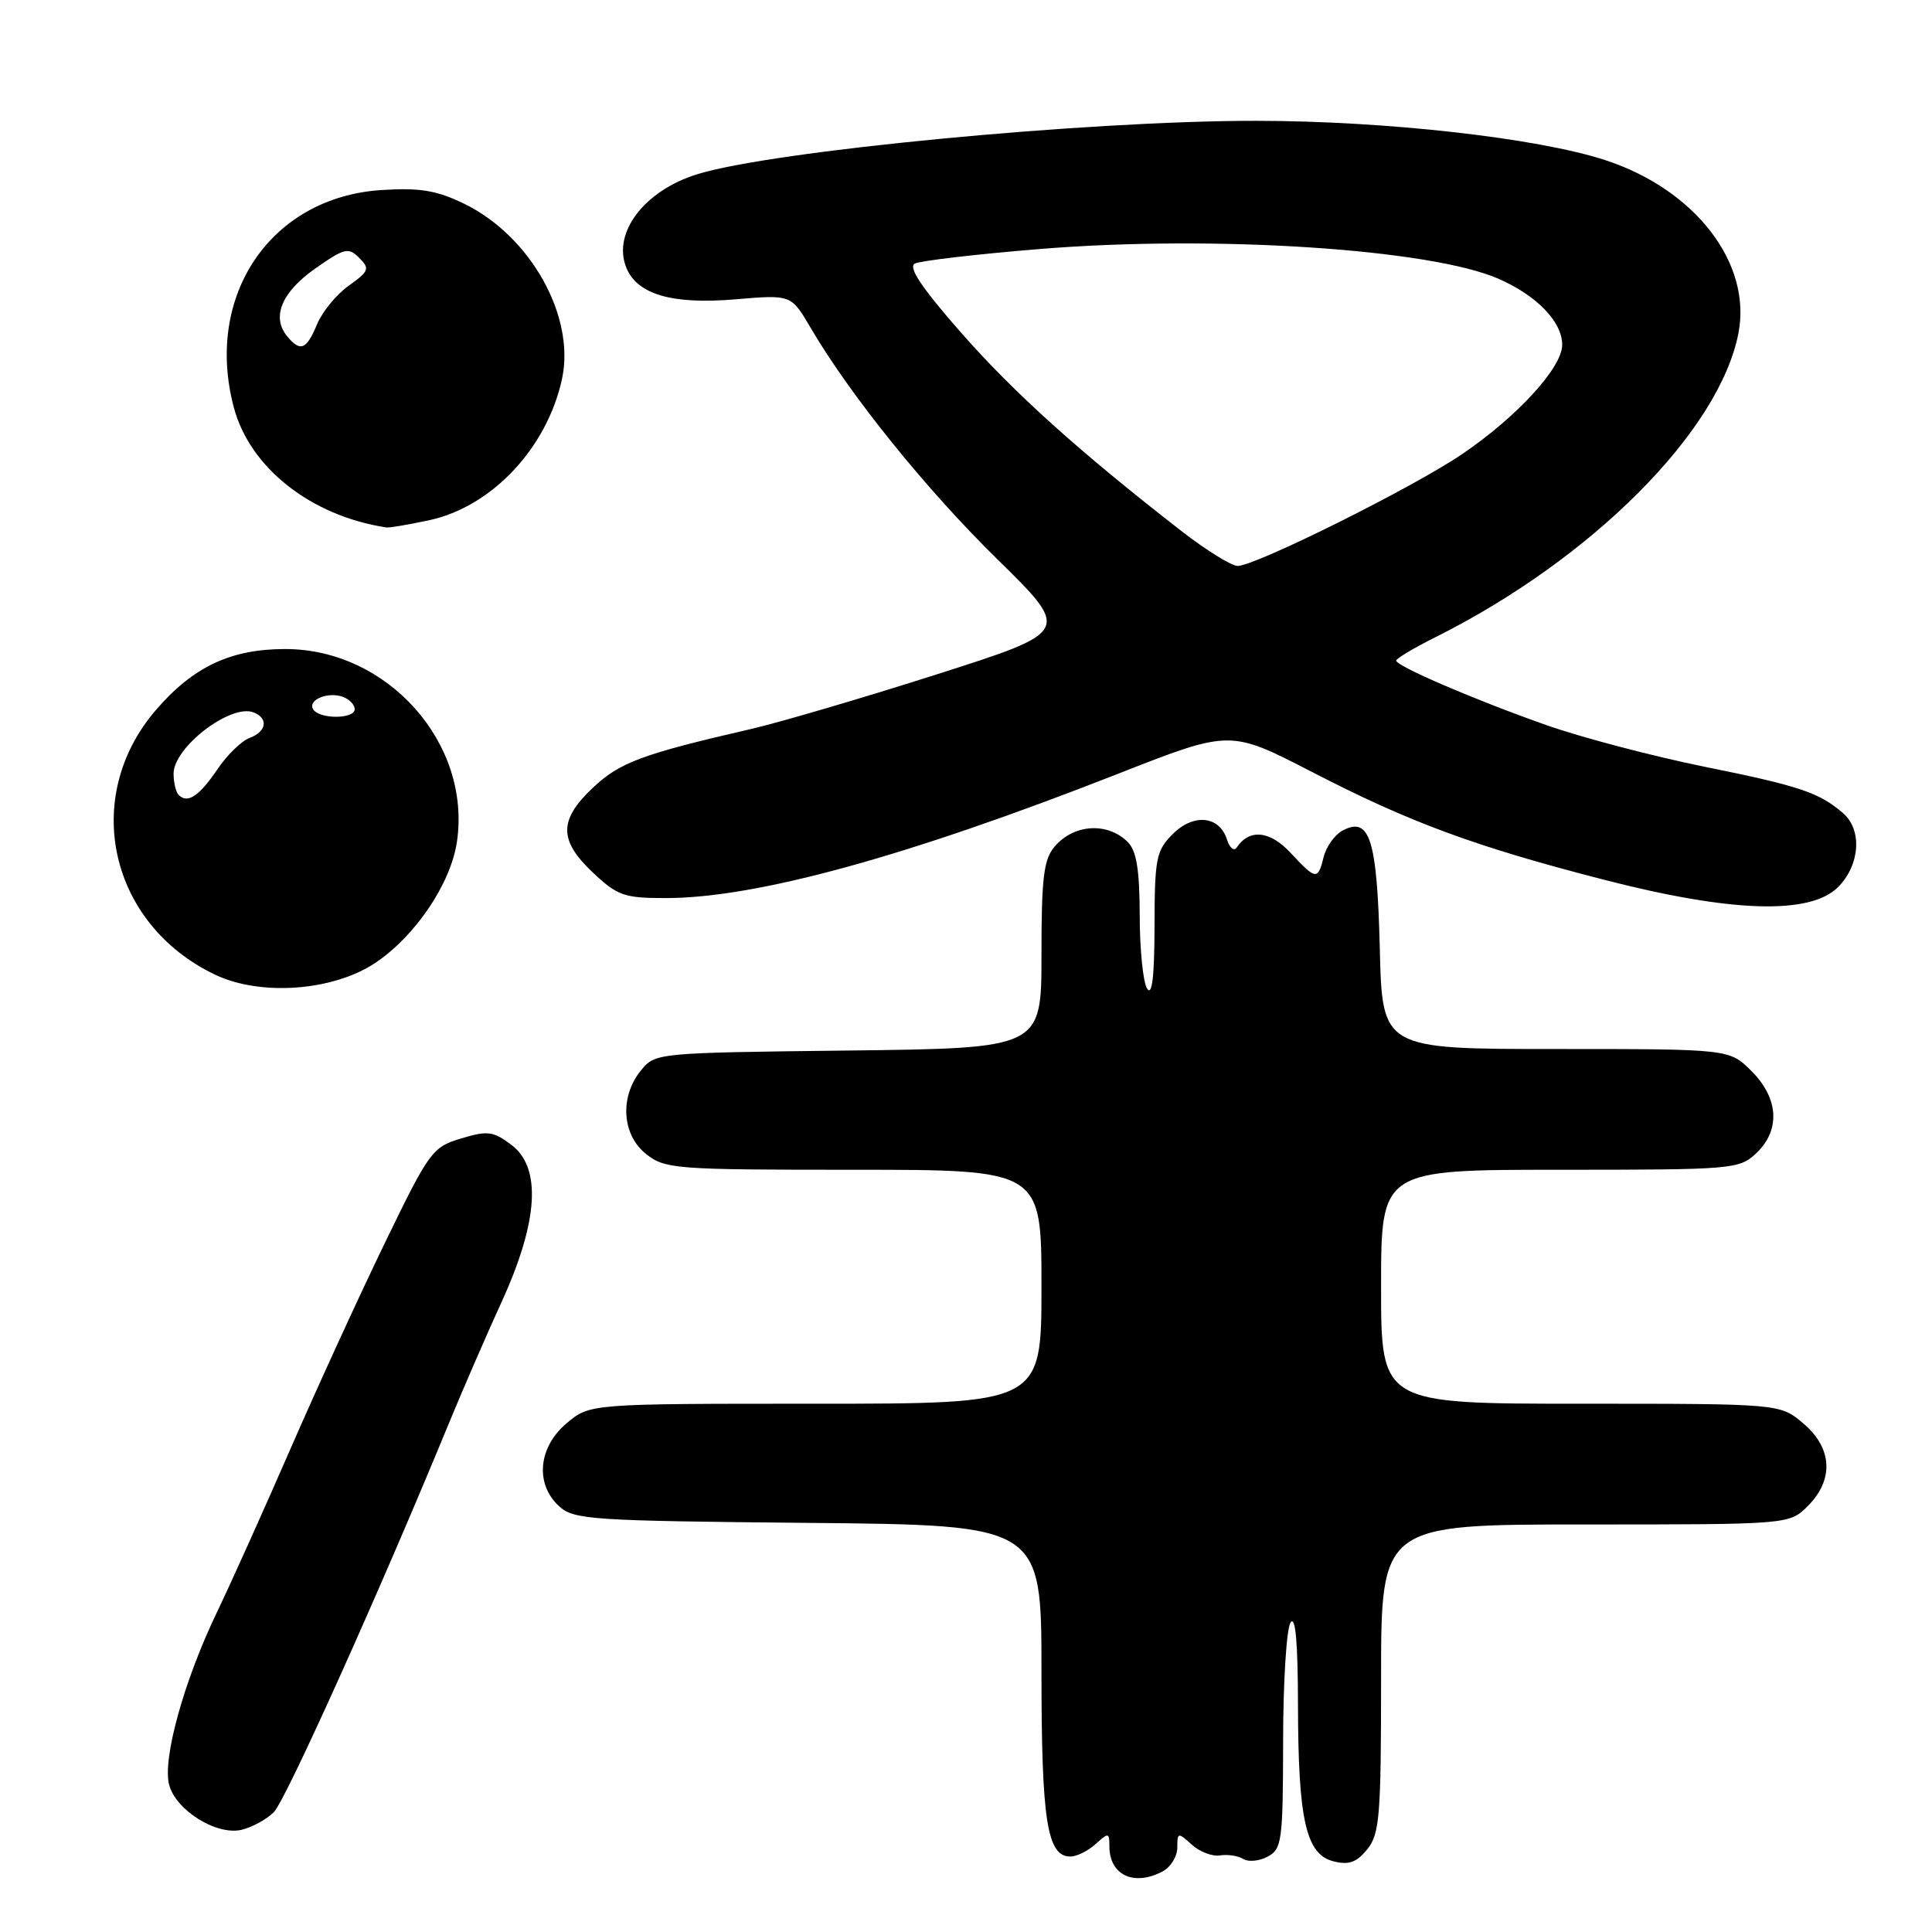 <?xml version="1.0" encoding="UTF-8" standalone="no"?>
<!DOCTYPE svg PUBLIC "-//W3C//DTD SVG 1.1//EN" "http://www.w3.org/Graphics/SVG/1.1/DTD/svg11.dtd" >
<svg xmlns="http://www.w3.org/2000/svg" xmlns:xlink="http://www.w3.org/1999/xlink" version="1.1" viewBox="0 0 256 256">
 <g >
 <path fill="currentColor"
d=" M 154.07 247.96 C 155.13 247.40 156.00 245.98 156.00 244.81 C 156.00 242.79 156.09 242.77 157.91 244.42 C 158.97 245.38 160.65 246.02 161.66 245.85 C 162.67 245.69 164.05 245.90 164.73 246.32 C 165.41 246.75 166.87 246.61 167.98 246.01 C 169.86 245.00 170.00 243.95 170.02 230.71 C 170.02 222.90 170.47 215.82 171.00 215.00 C 171.65 213.99 171.98 217.56 171.99 226.00 C 172.02 241.20 173.05 245.72 176.71 246.64 C 178.73 247.15 179.76 246.78 181.17 245.04 C 182.81 243.01 183.00 240.66 183.00 222.39 C 183.00 202.00 183.00 202.00 210.05 202.00 C 237.09 202.00 237.09 202.00 239.55 199.55 C 243.04 196.05 242.80 191.85 238.92 188.59 C 235.85 186.00 235.85 186.00 209.42 186.00 C 183.00 186.00 183.00 186.00 183.00 170.50 C 183.00 155.00 183.00 155.00 206.69 155.00 C 229.63 155.00 230.44 154.93 232.69 152.83 C 235.94 149.77 235.71 145.55 232.08 141.92 C 229.15 139.00 229.15 139.00 206.15 139.00 C 183.15 139.00 183.15 139.00 182.83 125.65 C 182.47 111.20 181.50 108.13 177.91 110.05 C 176.87 110.60 175.74 112.17 175.40 113.53 C 174.62 116.66 174.39 116.63 171.00 113.00 C 168.25 110.05 165.55 109.79 163.86 112.31 C 163.51 112.83 162.93 112.35 162.58 111.24 C 161.58 108.09 158.16 107.75 155.39 110.52 C 153.20 112.71 153.00 113.72 152.98 122.70 C 152.97 129.40 152.66 132.03 152.00 131.00 C 151.47 130.18 151.02 125.82 151.02 121.32 C 151.00 115.24 150.60 112.74 149.43 111.57 C 146.76 108.91 142.29 109.18 139.75 112.17 C 138.29 113.88 138.00 116.26 138.00 126.56 C 138.00 138.90 138.00 138.90 112.41 139.20 C 86.89 139.50 86.82 139.51 84.91 141.86 C 82.08 145.36 82.41 150.39 85.63 152.93 C 88.14 154.90 89.49 155.00 113.13 155.00 C 138.00 155.00 138.00 155.00 138.00 170.50 C 138.00 186.00 138.00 186.00 108.08 186.00 C 78.15 186.00 78.15 186.00 75.08 188.59 C 71.30 191.77 70.87 196.66 74.10 199.60 C 76.06 201.37 78.35 201.52 107.10 201.79 C 138.00 202.08 138.00 202.08 138.00 221.49 C 138.00 241.27 138.74 246.00 141.83 246.00 C 142.66 246.00 144.17 245.26 145.17 244.35 C 146.88 242.80 147.00 242.81 147.00 244.65 C 147.00 248.46 150.27 250.00 154.07 247.96 Z  M 36.27 240.14 C 37.83 238.61 50.26 211.01 59.52 188.50 C 61.33 184.10 64.46 176.90 66.47 172.50 C 71.33 161.87 71.78 154.75 67.79 151.72 C 65.36 149.89 64.64 149.79 61.10 150.85 C 57.28 152.00 56.90 152.52 50.96 164.77 C 47.57 171.77 41.95 184.03 38.48 192.00 C 35.01 199.97 30.61 209.75 28.70 213.73 C 24.38 222.73 21.53 233.00 22.40 236.45 C 23.25 239.84 28.68 243.24 32.00 242.46 C 33.38 242.14 35.30 241.09 36.27 240.14 Z  M 49.74 127.58 C 55.03 124.04 59.71 117.11 60.54 111.58 C 62.50 98.51 51.38 86.00 37.80 86.00 C 30.54 86.00 25.56 88.36 20.60 94.15 C 10.72 105.70 14.50 122.47 28.50 129.15 C 34.53 132.03 44.15 131.32 49.74 127.58 Z  M 243.55 117.55 C 246.45 114.64 246.78 109.99 244.25 107.78 C 241.08 105.02 238.50 104.15 225.83 101.59 C 218.94 100.19 209.52 97.71 204.90 96.08 C 195.32 92.70 185.00 88.26 185.00 87.53 C 185.00 87.26 187.36 85.85 190.25 84.41 C 211.03 74.00 227.87 57.08 230.36 44.11 C 232.13 34.87 224.63 25.13 212.74 21.23 C 203.78 18.29 183.69 16.02 166.46 16.01 C 144.05 15.99 102.20 20.00 92.31 23.11 C 85.41 25.28 81.20 30.77 82.94 35.34 C 84.33 39.00 88.98 40.38 97.47 39.66 C 104.83 39.04 104.83 39.04 107.38 43.38 C 112.63 52.35 122.67 64.80 132.13 74.08 C 141.91 83.68 141.91 83.68 124.21 89.33 C 114.47 92.44 103.35 95.71 99.50 96.60 C 85.11 99.91 82.12 101.02 78.56 104.38 C 74.02 108.66 74.03 111.35 78.57 115.63 C 81.82 118.69 82.70 119.00 88.20 119.00 C 100.21 119.00 120.18 113.51 148.25 102.49 C 163.00 96.70 163.00 96.70 173.75 102.24 C 186.77 108.97 195.41 112.16 212.50 116.56 C 229.40 120.92 239.84 121.25 243.55 117.55 Z  M 56.84 68.94 C 65.16 67.16 72.49 59.36 74.47 50.21 C 76.26 41.91 70.29 31.25 61.45 26.97 C 57.82 25.22 55.62 24.86 50.57 25.18 C 35.89 26.11 27.03 39.16 30.99 54.01 C 33.12 62.00 41.22 68.37 51.20 69.89 C 51.59 69.95 54.12 69.52 56.84 68.94 Z  M 23.69 105.35 C 23.31 104.98 23.00 103.70 23.00 102.51 C 23.00 99.02 30.55 93.23 33.58 94.39 C 35.60 95.17 35.34 96.94 33.07 97.78 C 32.00 98.18 30.09 100.04 28.82 101.92 C 26.40 105.49 24.86 106.52 23.69 105.35 Z  M 41.50 93.99 C 40.71 92.73 43.50 91.59 45.50 92.36 C 46.33 92.68 47.00 93.40 47.00 93.97 C 47.00 95.30 42.31 95.32 41.50 93.99 Z  M 156.50 70.33 C 142.95 59.80 134.35 52.05 127.33 44.06 C 122.15 38.16 120.31 35.42 121.21 34.93 C 121.92 34.55 129.47 33.67 137.98 32.98 C 160.97 31.12 189.58 32.99 198.59 36.95 C 203.66 39.18 207.00 42.65 207.00 45.69 C 207.00 48.71 201.04 55.22 193.70 60.20 C 187.24 64.59 166.38 74.98 164.00 74.99 C 163.18 74.99 159.80 72.90 156.50 70.33 Z  M 38.05 44.56 C 35.94 42.02 37.32 38.71 41.76 35.59 C 45.64 32.87 46.17 32.74 47.60 34.17 C 49.03 35.60 48.90 35.93 46.22 37.85 C 44.59 39.00 42.70 41.31 42.01 42.97 C 40.61 46.35 39.80 46.67 38.05 44.56 Z "/>
</g>
</svg>